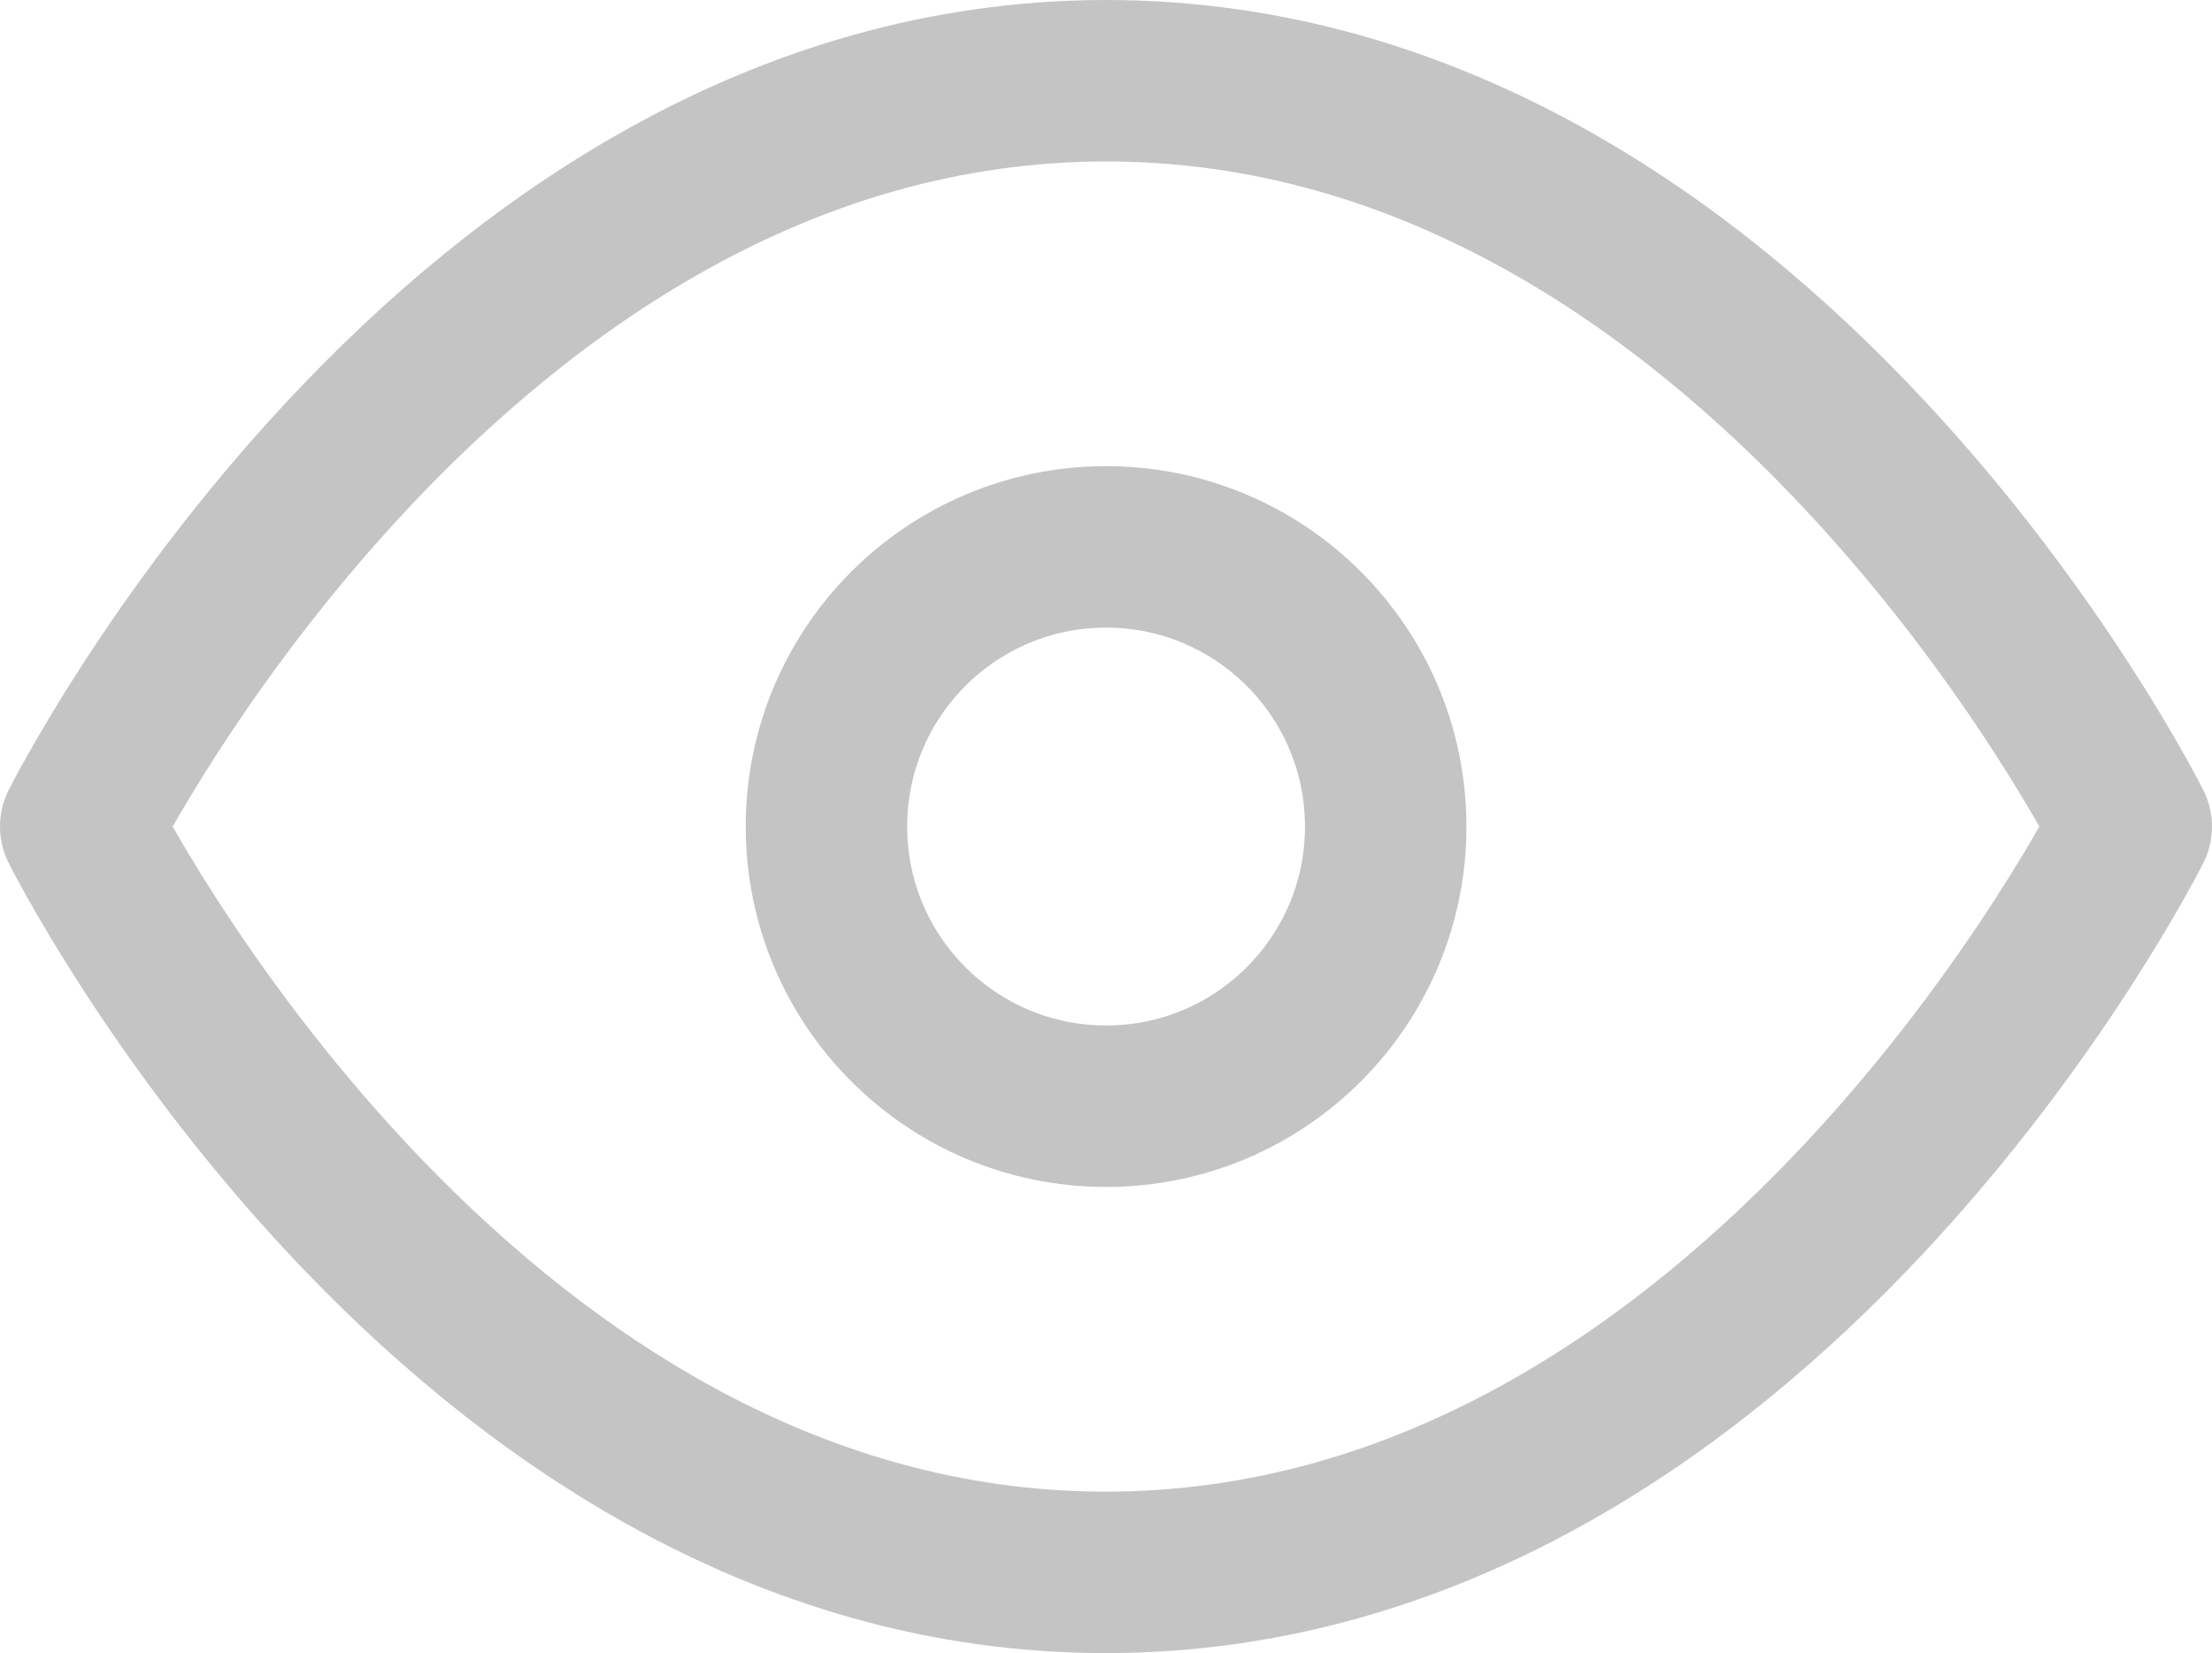 <svg xmlns="http://www.w3.org/2000/svg" width="13.701" height="10.239" viewBox="0 0 13.701 10.239">
  <g id="Icon" transform="translate(0.5 0.5)">
    <path id="Path" d="M.833,7.952s2.31-4.619,6.352-4.619,6.349,4.619,6.349,4.619-2.31,4.619-6.352,4.619S.833,7.952.833,7.952Z" transform="translate(-0.833 -3.333)" fill="none" stroke="#c4c4c4" stroke-linecap="round" stroke-linejoin="round" stroke-width="1"/>
    <circle id="Path-2" data-name="Path" cx="1.732" cy="1.732" r="1.732" transform="translate(4.619 2.887)" fill="none" stroke="#c4c4c4" stroke-linecap="round" stroke-linejoin="round" stroke-width="1"/>
  </g>
</svg>
